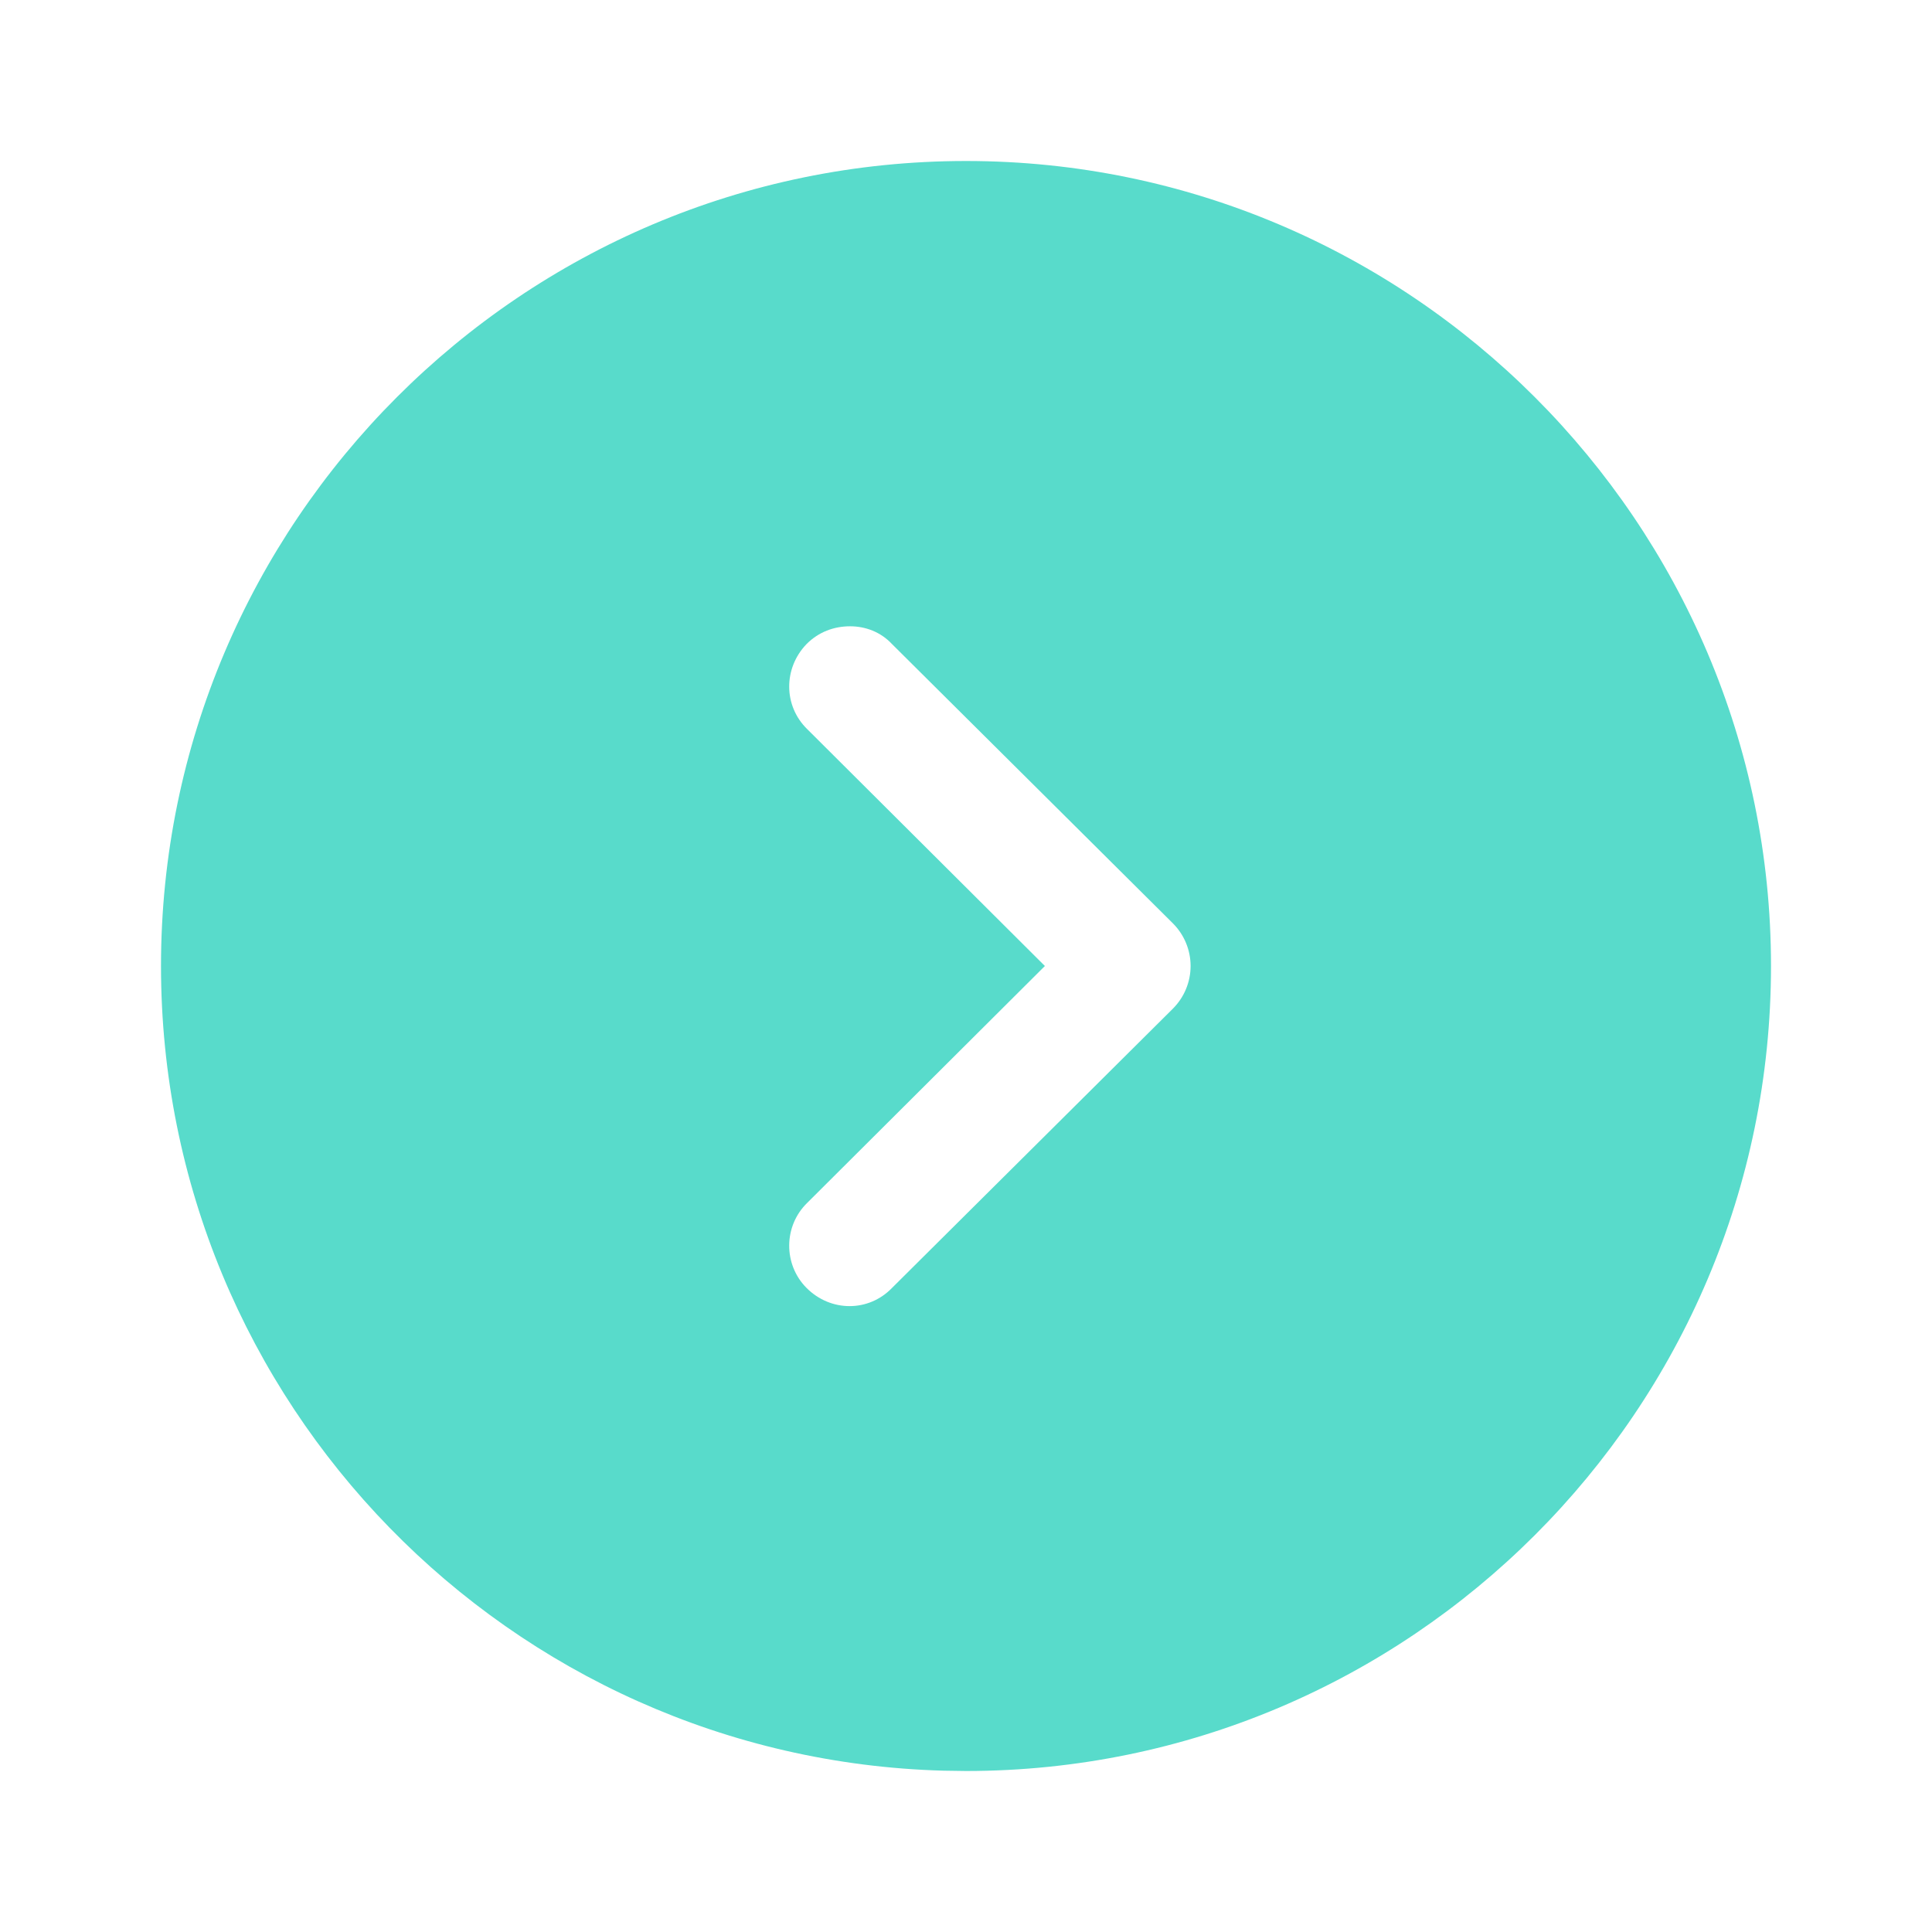 <svg width="12" height="12" viewBox="0 0 12 12" fill="none" xmlns="http://www.w3.org/2000/svg">
<path fill-rule="evenodd" clip-rule="evenodd" d="M11 6C11 8.76 8.755 11 6 11L5.86 10.998C3.165 10.924 1 8.713 1 6C1 3.245 3.24 1 6 1C8.755 1 11 3.245 11 6ZM5.01 4C4.865 4.15 4.865 4.385 5.015 4.53L6.49 6L5.015 7.47C4.865 7.615 4.865 7.855 5.01 8C5.16 8.15 5.395 8.15 5.54 8L7.285 6.265C7.355 6.195 7.395 6.1 7.395 6C7.395 5.9 7.355 5.805 7.285 5.735L5.54 4C5.47 3.925 5.375 3.89 5.28 3.89C5.18 3.89 5.085 3.925 5.01 4Z" fill="#58DBCB"/>
</svg>
